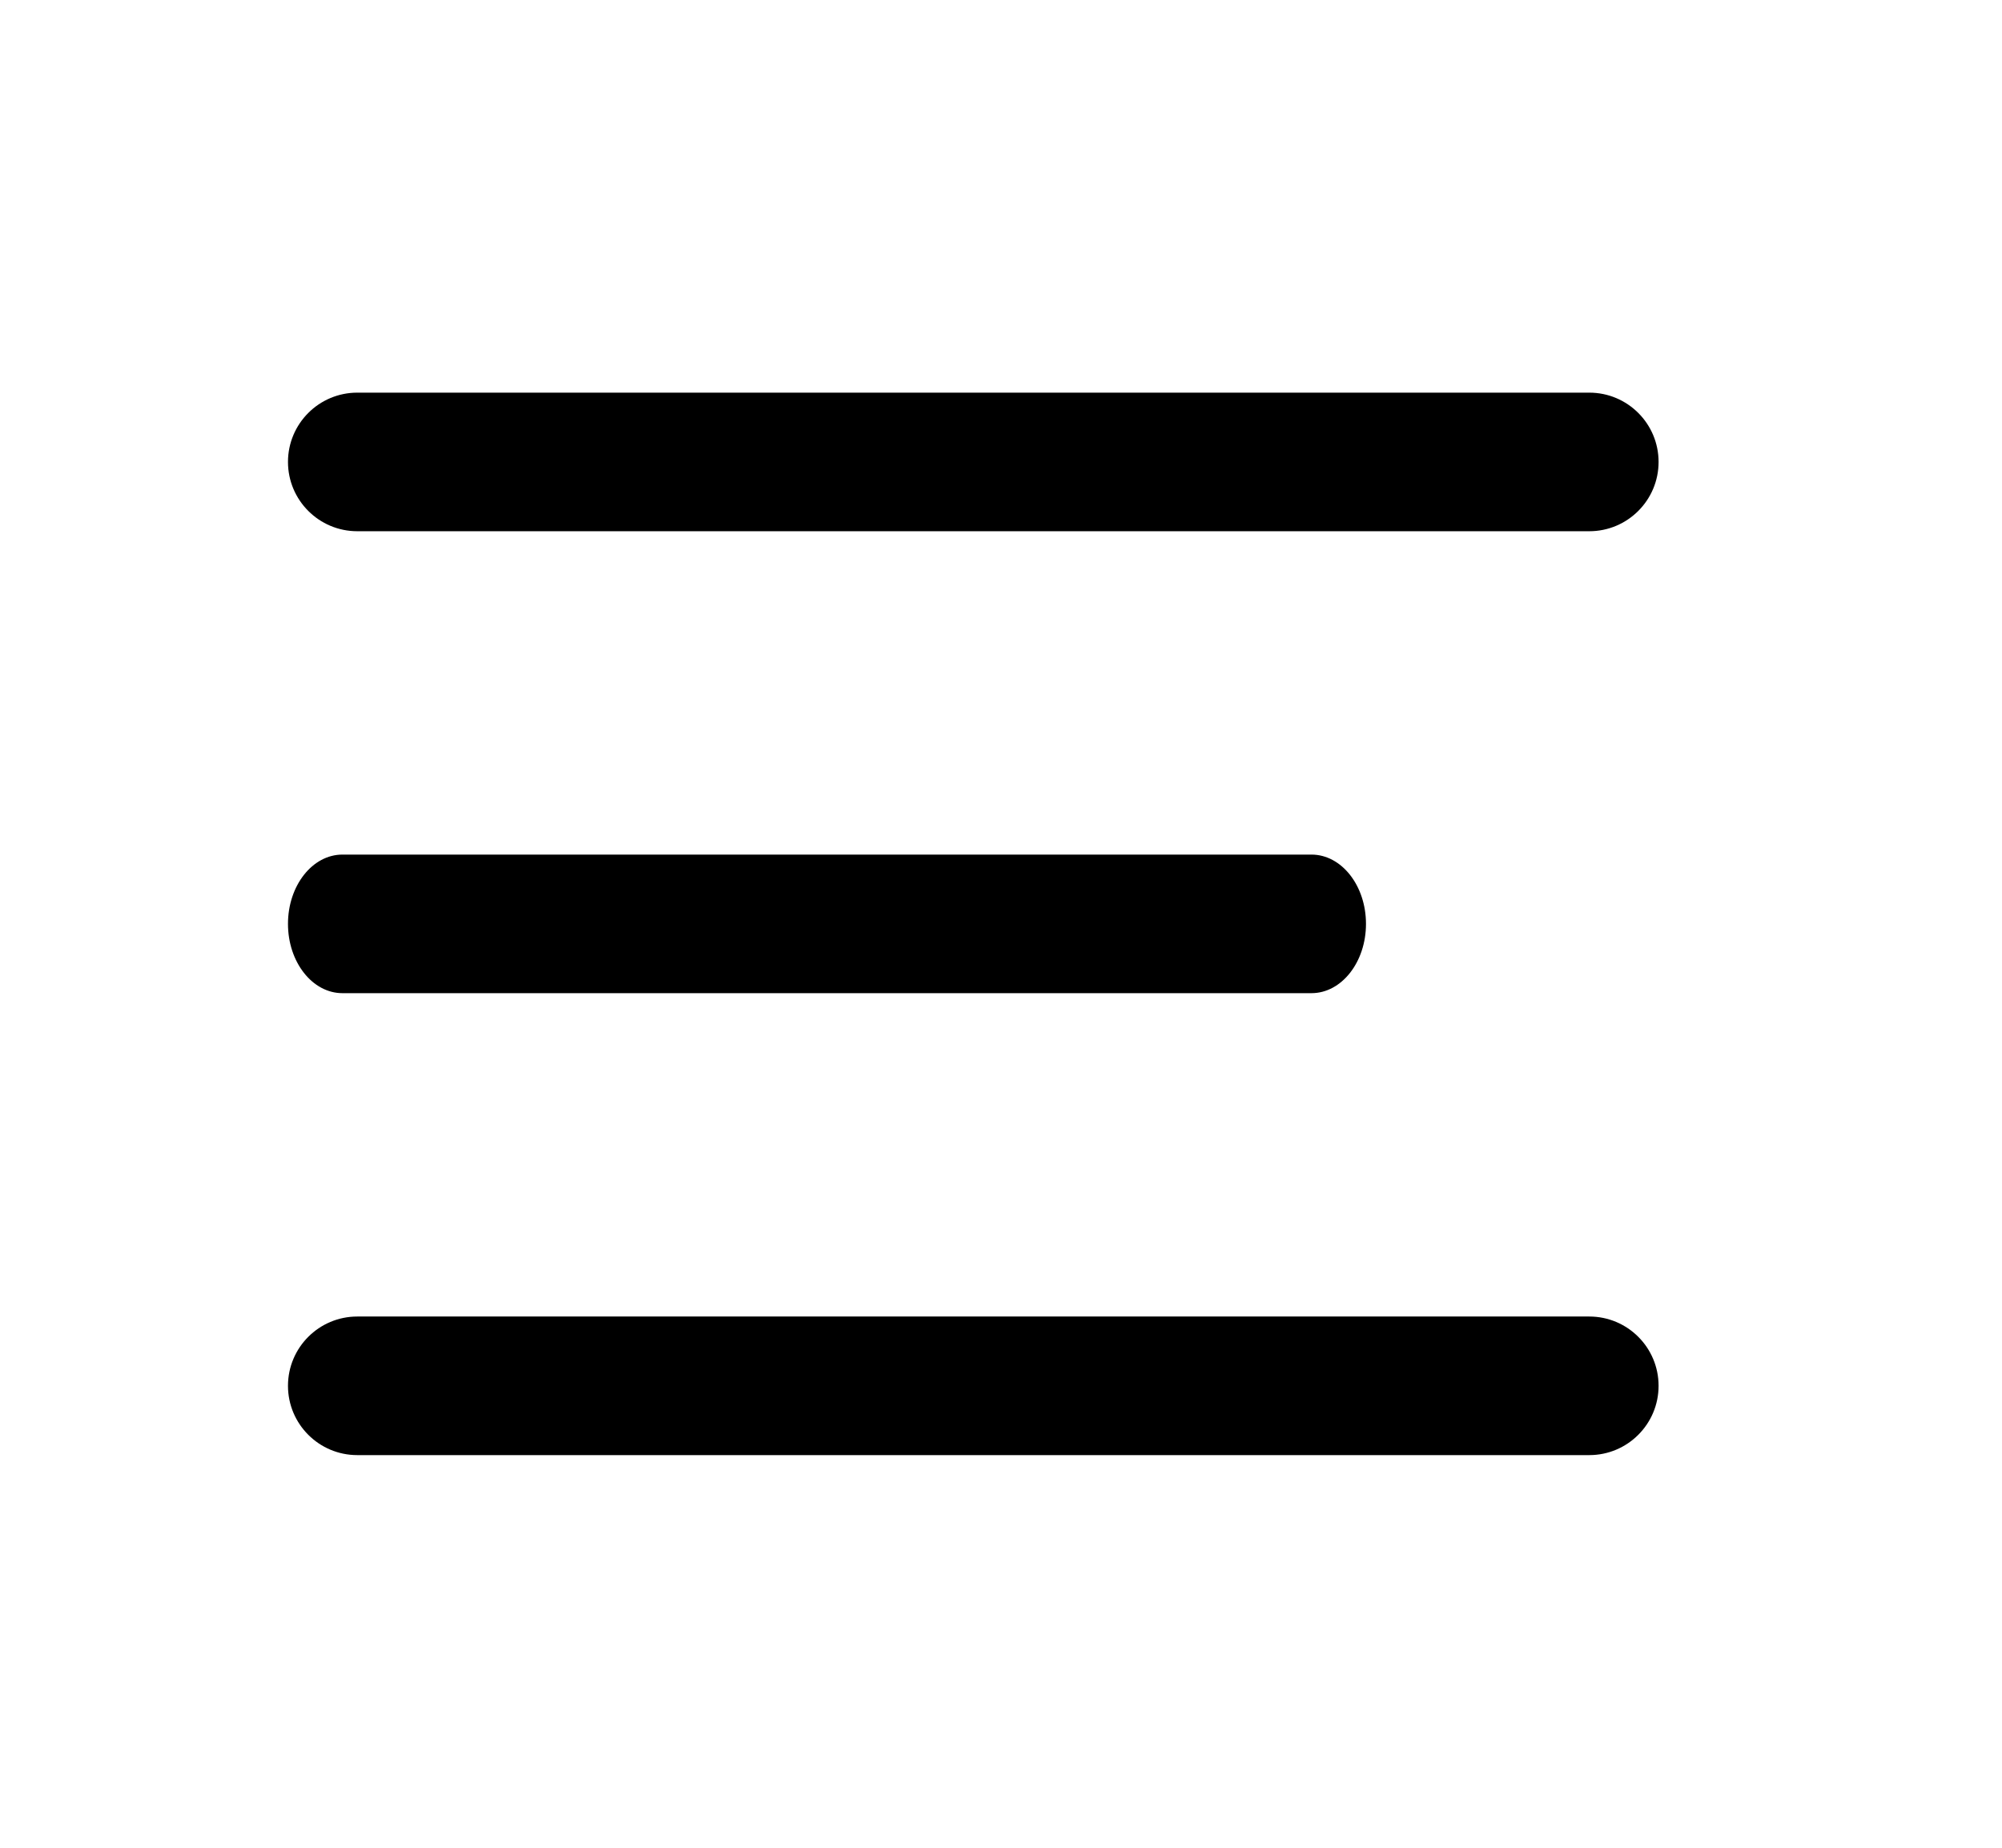 <svg width="26" height="24" viewBox="0 0 26 24" fill="none" xmlns="http://www.w3.org/2000/svg">
    <path fill-rule="evenodd" clip-rule="evenodd" d="M3.74 6C3.74 5.503 4.143 5.1 4.64 5.1H20.64C21.137 5.1 21.54 5.503 21.54 6C21.54 6.497 21.137 6.9 20.64 6.9H4.64C4.143 6.9 3.74 6.497 3.74 6Z" fill="black"/>
    <path fill-rule="evenodd" clip-rule="evenodd" d="M3.74 12C3.74 11.503 4.057 11.1 4.447 11.1H17.032C17.423 11.1 17.74 11.503 17.74 12C17.74 12.497 17.423 12.9 17.032 12.9H4.447C4.057 12.9 3.74 12.497 3.74 12Z" fill="black"/>
    <path fill-rule="evenodd" clip-rule="evenodd" d="M3.74 18C3.74 17.503 4.143 17.1 4.64 17.1H20.64C21.137 17.1 21.54 17.503 21.54 18C21.54 18.497 21.137 18.9 20.64 18.9H4.64C4.143 18.9 3.74 18.497 3.74 18Z" fill="black"/>
</svg>
